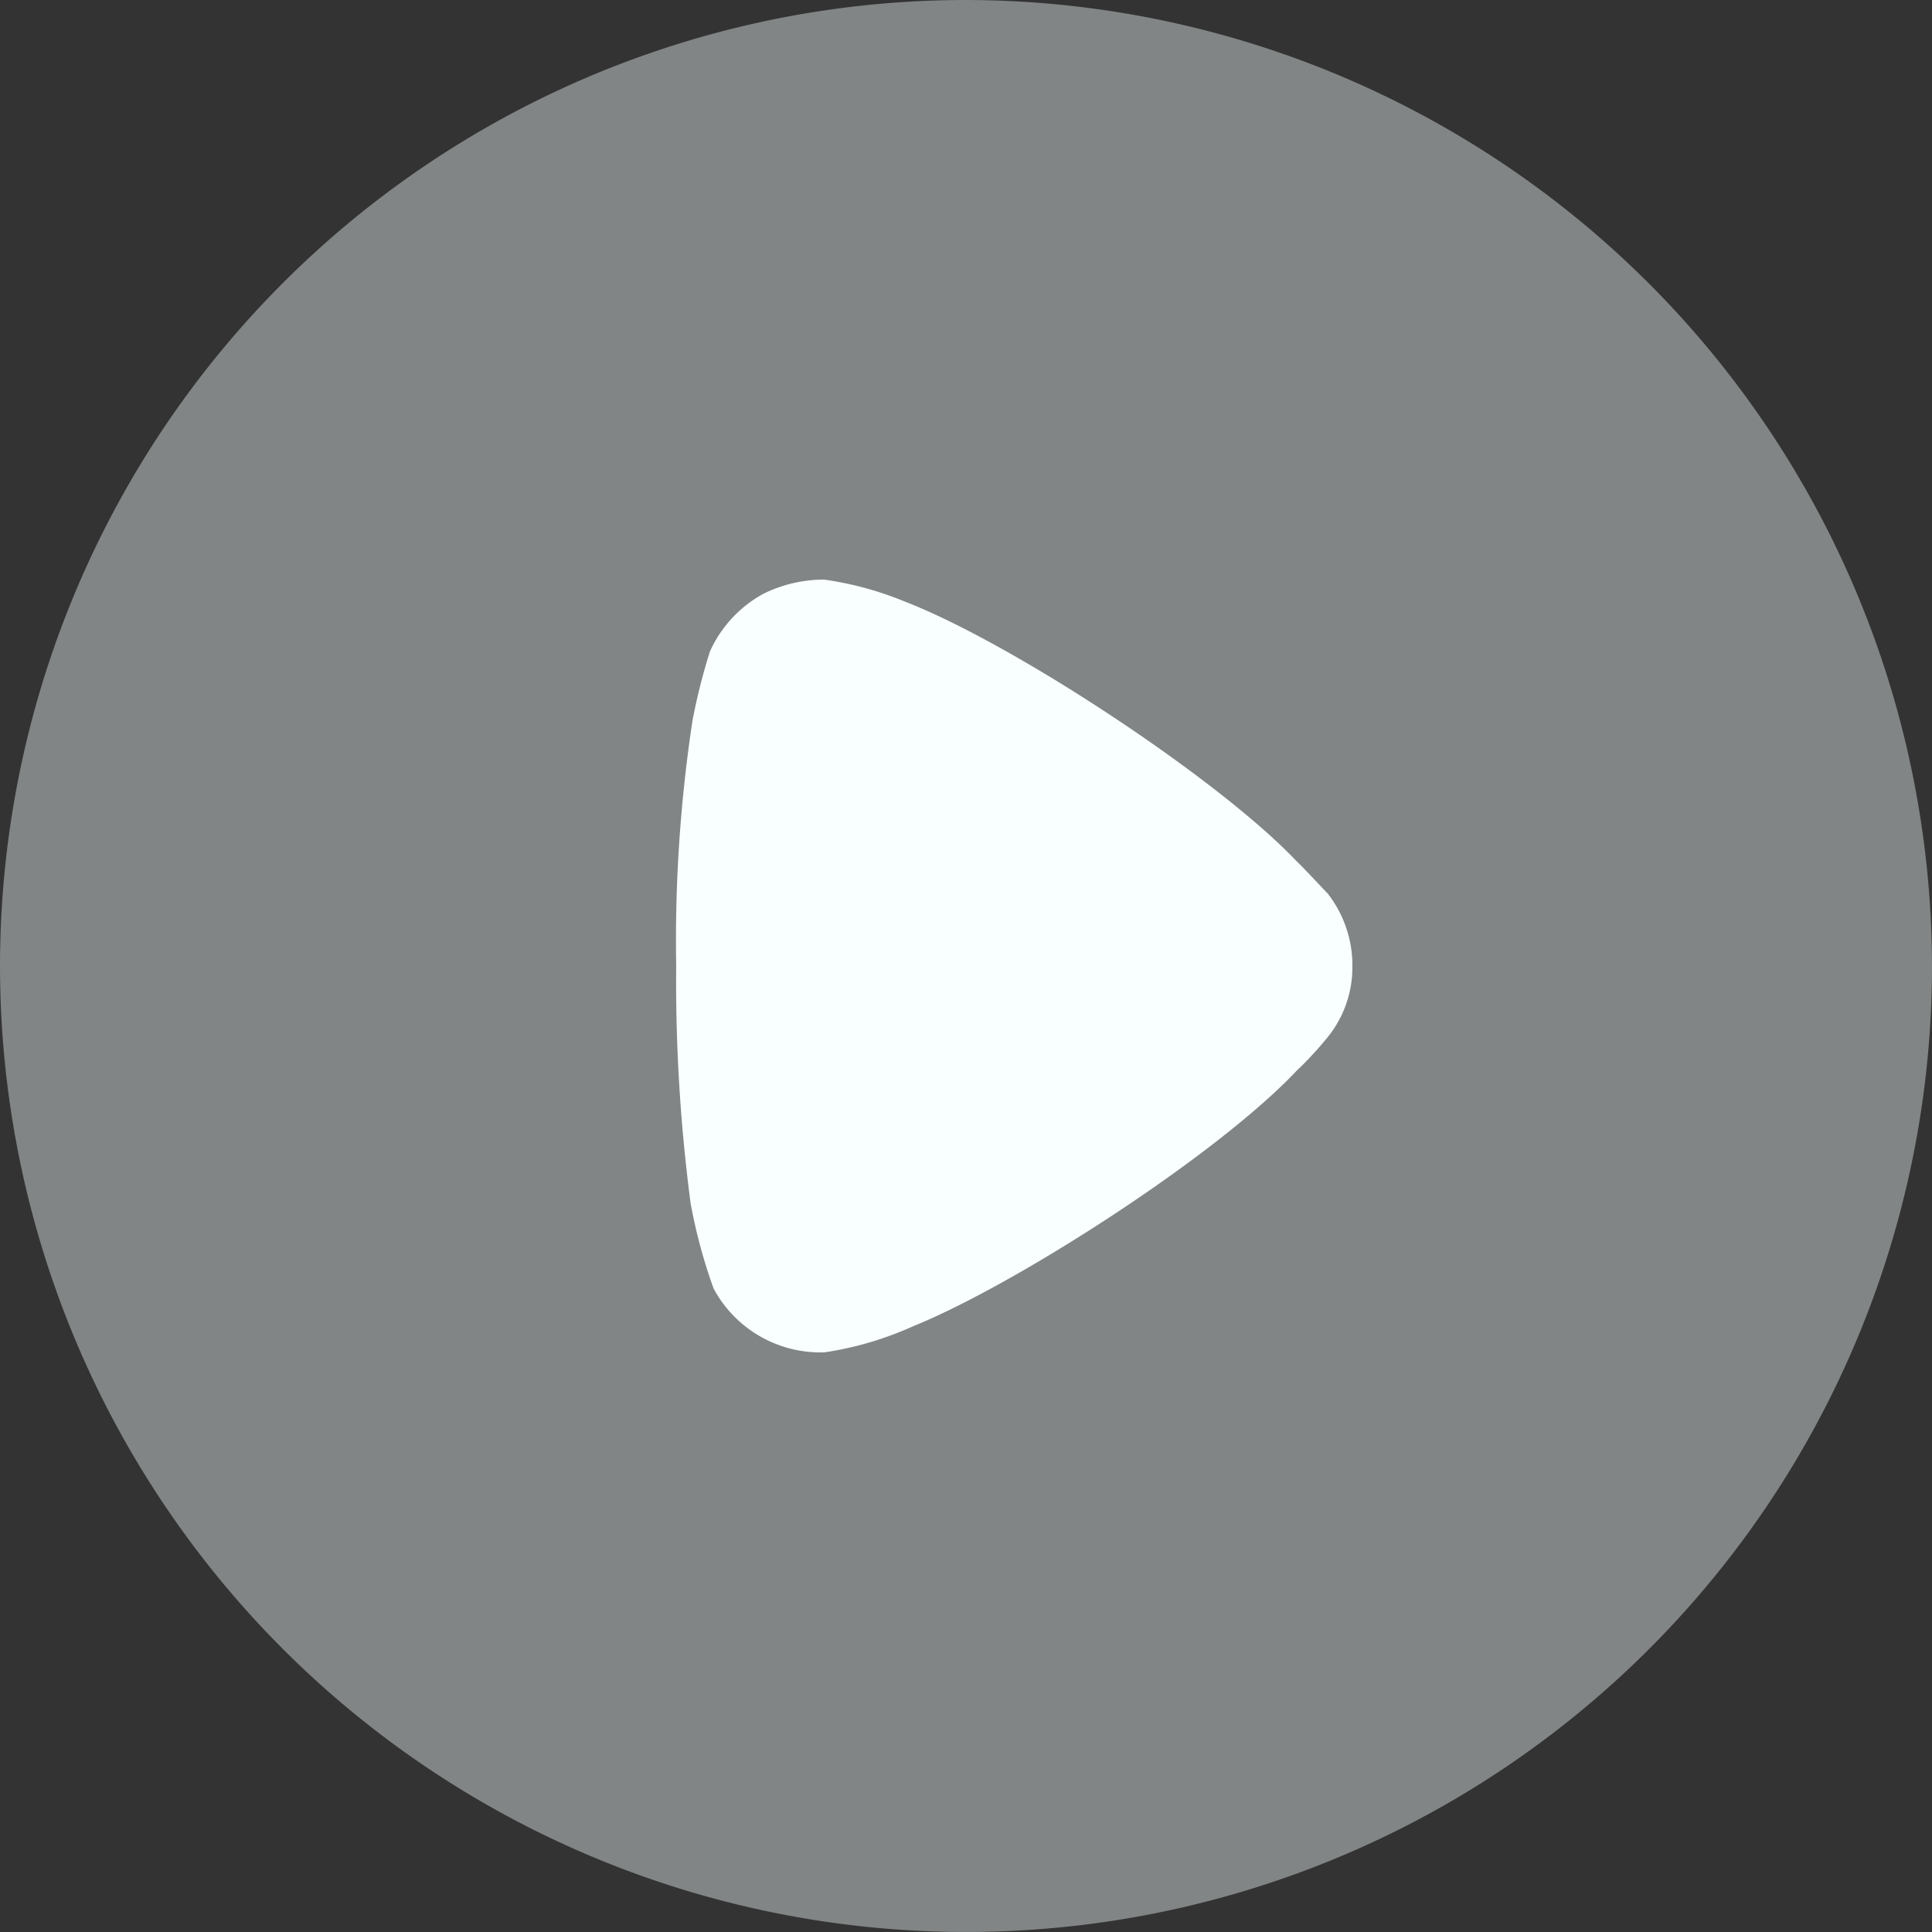 <svg id="Iconly_Bulk_Play" data-name="Iconly/Bulk/Play" xmlns="http://www.w3.org/2000/svg" width="104.167" height="104.167" viewBox="0 0 104.167 104.167">
  <rect x="0" y="0" width="104.167" height="104.167" fill="#333333" stroke="none"/>
  <g id="Play">
    <path id="Fill_1" data-name="Fill 1" d="M104.167,52.108A52.083,52.083,0,1,1,52.083,0a52.146,52.146,0,0,1,52.083,52.108" fill="#f9ffff" opacity="0.4"/>
    <path id="Fill_4" data-name="Fill 4" d="M36.458,20.859a6,6,0,0,1-1.243,3.7,20.11,20.11,0,0,1-1.45,1.62l-.311.3C29.1,31.091,18.281,38.027,12.791,40.249a18.1,18.1,0,0,1-4.816,1.418H7.768A6.533,6.533,0,0,1,2.02,38.229,28.448,28.448,0,0,1,.777,33.622,91.817,91.817,0,0,1,0,20.808,79.234,79.234,0,0,1,.88,7.594a33.237,33.237,0,0,1,.932-3.7A6.643,6.643,0,0,1,4.713.759,7.406,7.406,0,0,1,7.975,0a17.932,17.932,0,0,1,4.3,1.164c5.8,2.228,16.883,9.518,21.129,13.973.725.709,1.5,1.575,1.709,1.772a6.3,6.3,0,0,1,1.346,3.949" transform="translate(36.458 31.25)" fill="#f9ffff"/>
  </g>
</svg>
